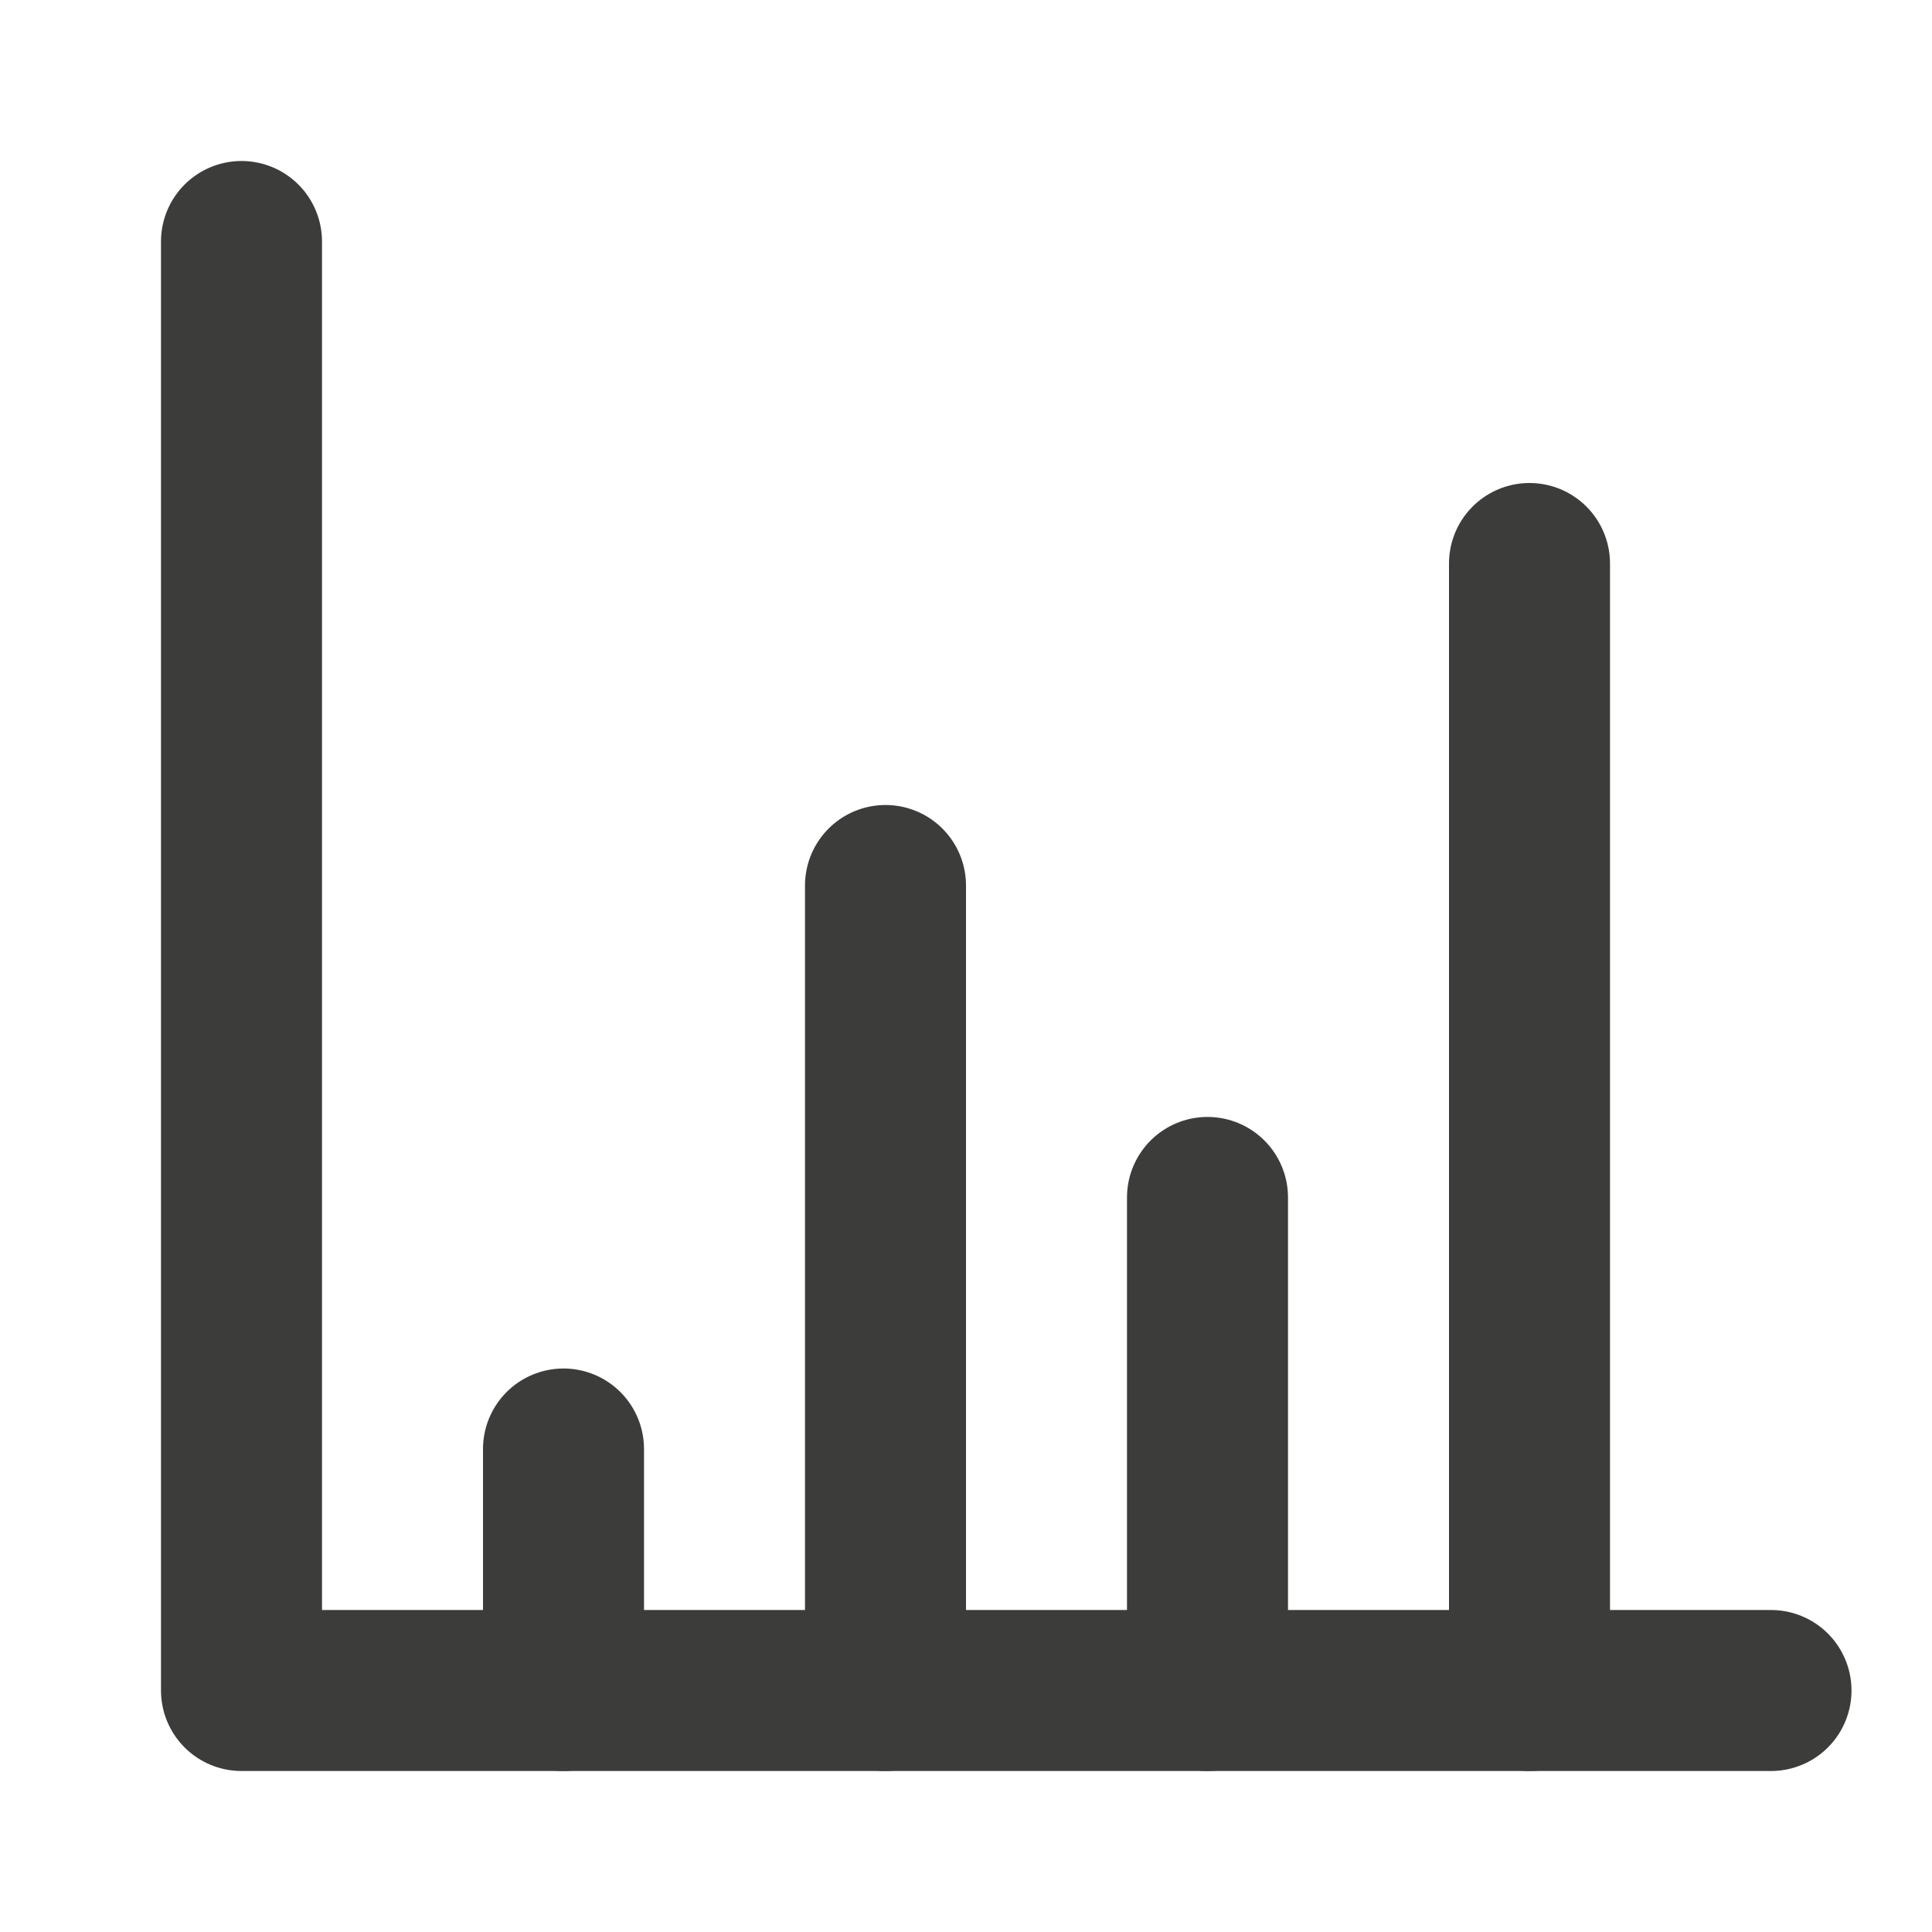 <svg width="24" height="24" viewBox="0 0 24 24" fill="none" xmlns="http://www.w3.org/2000/svg">
<path d="M3 3V21H22" stroke="#3C3C3B" stroke-width="2" stroke-linecap="round" stroke-linejoin="round"/>
<path d="M7 21V18" stroke="#3C3C3B" stroke-width="2" stroke-linecap="round"/>
<path d="M15 21L15 14.875" stroke="#3C3C3B" stroke-width="2" stroke-linecap="round"/>
<path d="M11 21L11 11" stroke="#3C3C3B" stroke-width="2" stroke-linecap="round"/>
<path d="M19 21L19 7" stroke="#3C3C3B" stroke-width="2" stroke-linecap="round"/>
</svg>
